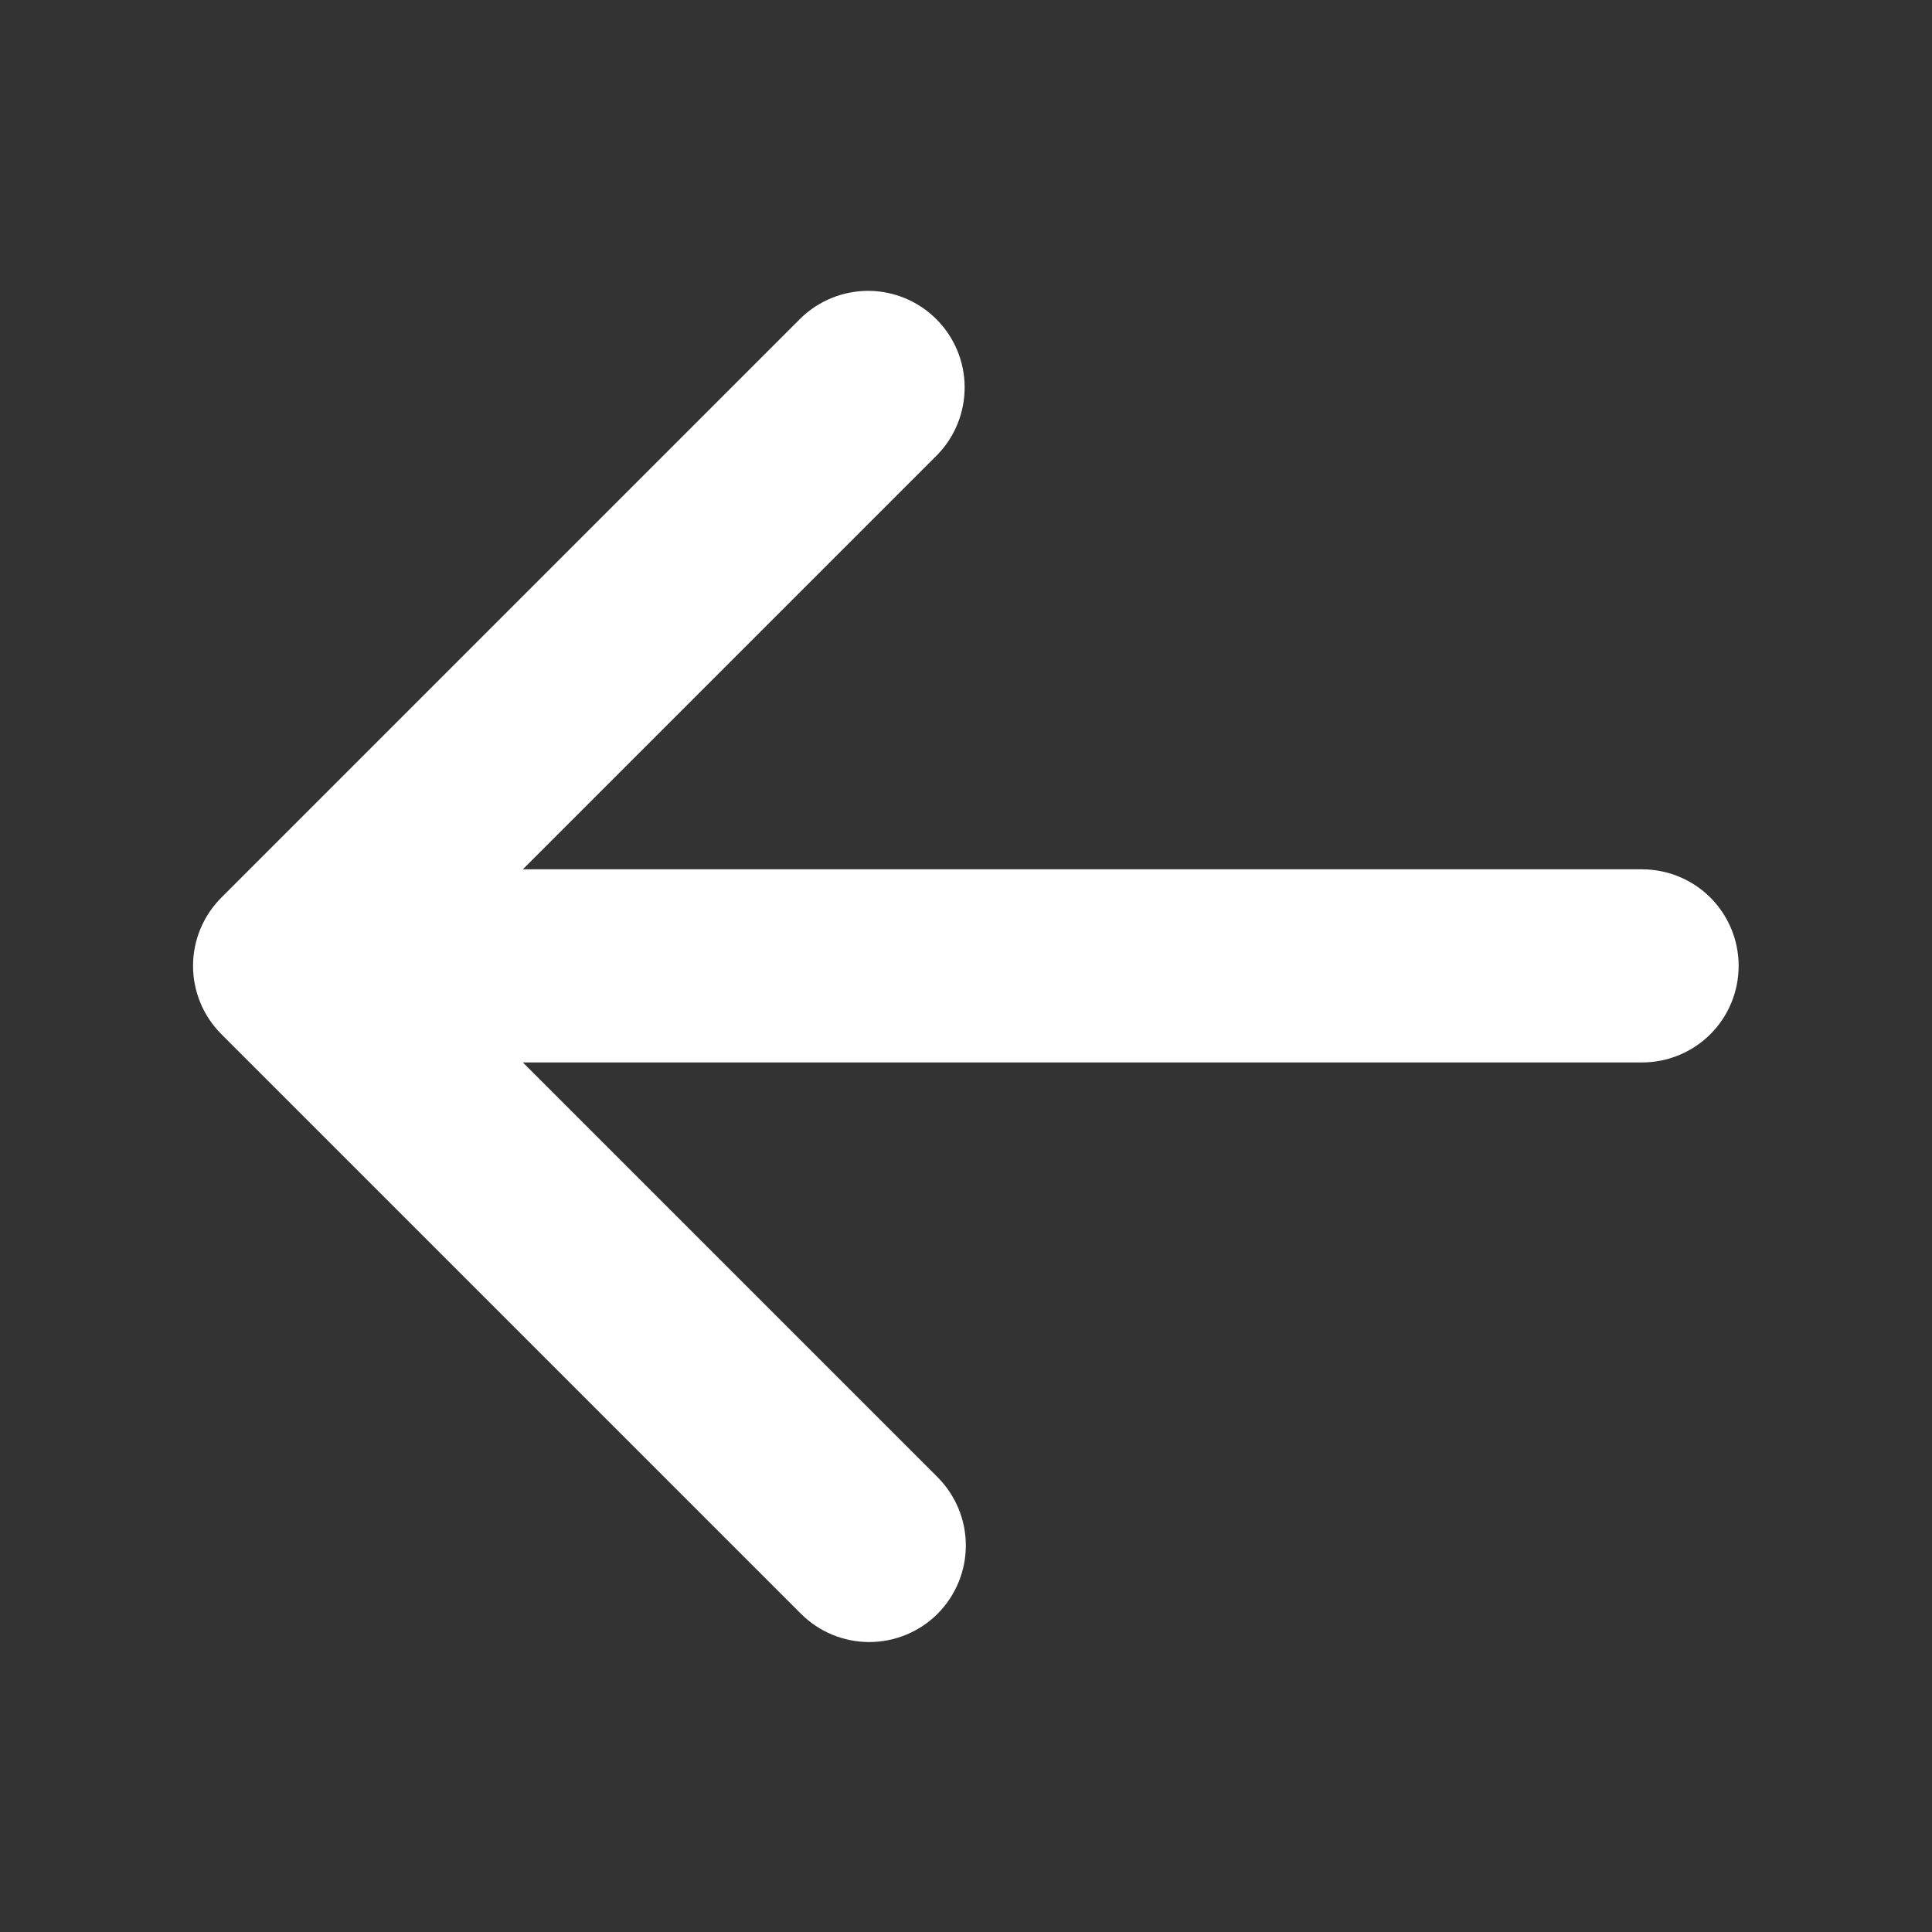 <svg width="24" height="24" viewBox="0 0 24 24" fill="none" xmlns="http://www.w3.org/2000/svg">
<rect x="0" y="0" width="24" height="24" fill="#333333" stroke="none"/>
<path fill-rule="evenodd" clip-rule="evenodd" d="M11.647 20.047C11.421 20.272 11.116 20.398 10.798 20.398C10.48 20.398 10.175 20.272 9.95 20.047L2.75 12.847C2.525 12.622 2.398 12.317 2.398 11.998C2.398 11.68 2.525 11.375 2.75 11.15L9.95 3.95C10.176 3.732 10.479 3.611 10.794 3.613C11.108 3.616 11.409 3.742 11.632 3.965C11.854 4.187 11.981 4.488 11.983 4.803C11.986 5.117 11.865 5.421 11.647 5.647L6.495 10.799H20.398C20.716 10.799 21.022 10.925 21.247 11.15C21.472 11.375 21.598 11.68 21.598 11.998C21.598 12.317 21.472 12.622 21.247 12.847C21.022 13.072 20.716 13.198 20.398 13.198H6.495L11.647 18.35C11.871 18.575 11.998 18.88 11.998 19.198C11.998 19.517 11.871 19.822 11.647 20.047Z" fill="white"/>
</svg>
